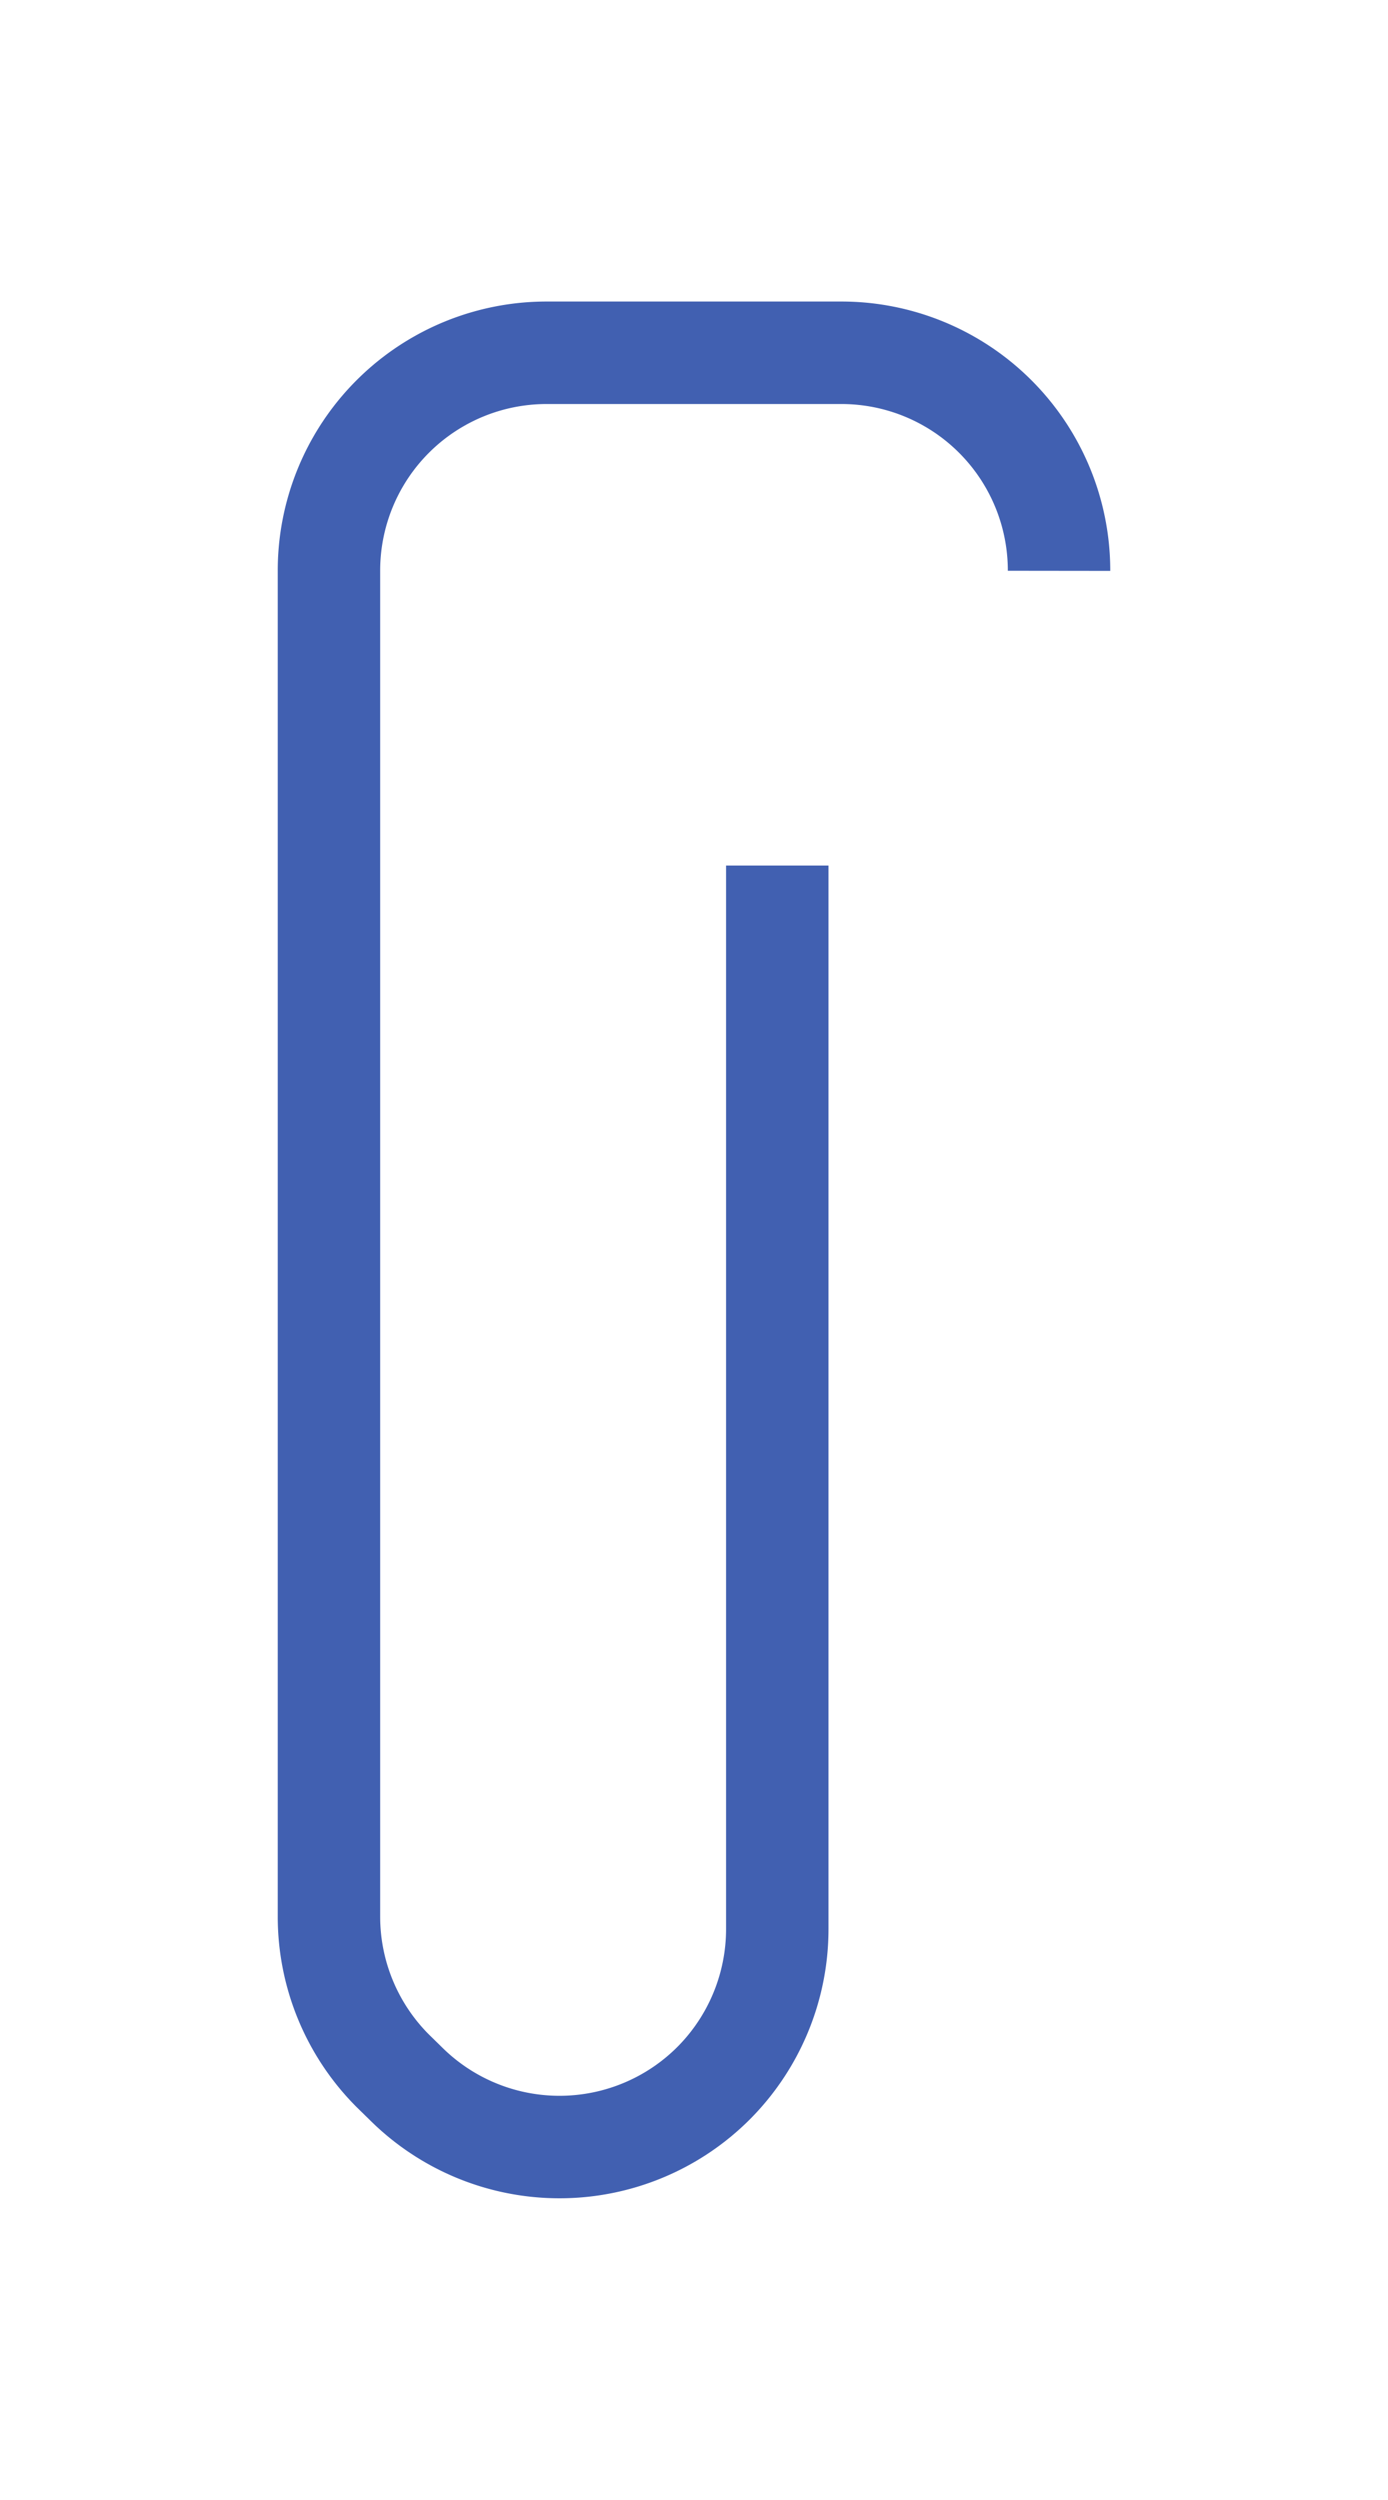 <?xml version="1.0" encoding="UTF-8"?>
<svg xmlns="http://www.w3.org/2000/svg" onmouseup="{ if(window.parent.document.onmouseup) window.parent.document.onmouseup(arguments[0]);}" viewBox="0 0 50 90" data-name="Layer 2" id="Layer_2"><defs><style>.cls-1{fill:none;stroke:#4160b1;stroke-miterlimit:10;stroke-width:3.69px;}</style></defs><title/><path data-cppathid="10000" d="M28,31.16V69.45A7.86,7.86,0,0,1,25.7,75h0a7.85,7.85,0,0,1-11.09,0l-.47-.46A7.85,7.85,0,0,1,11.85,69V20.55a7.84,7.84,0,0,1,7.84-7.85H30.31a7.84,7.84,0,0,1,7.84,7.85" class="cls-1"/></svg>